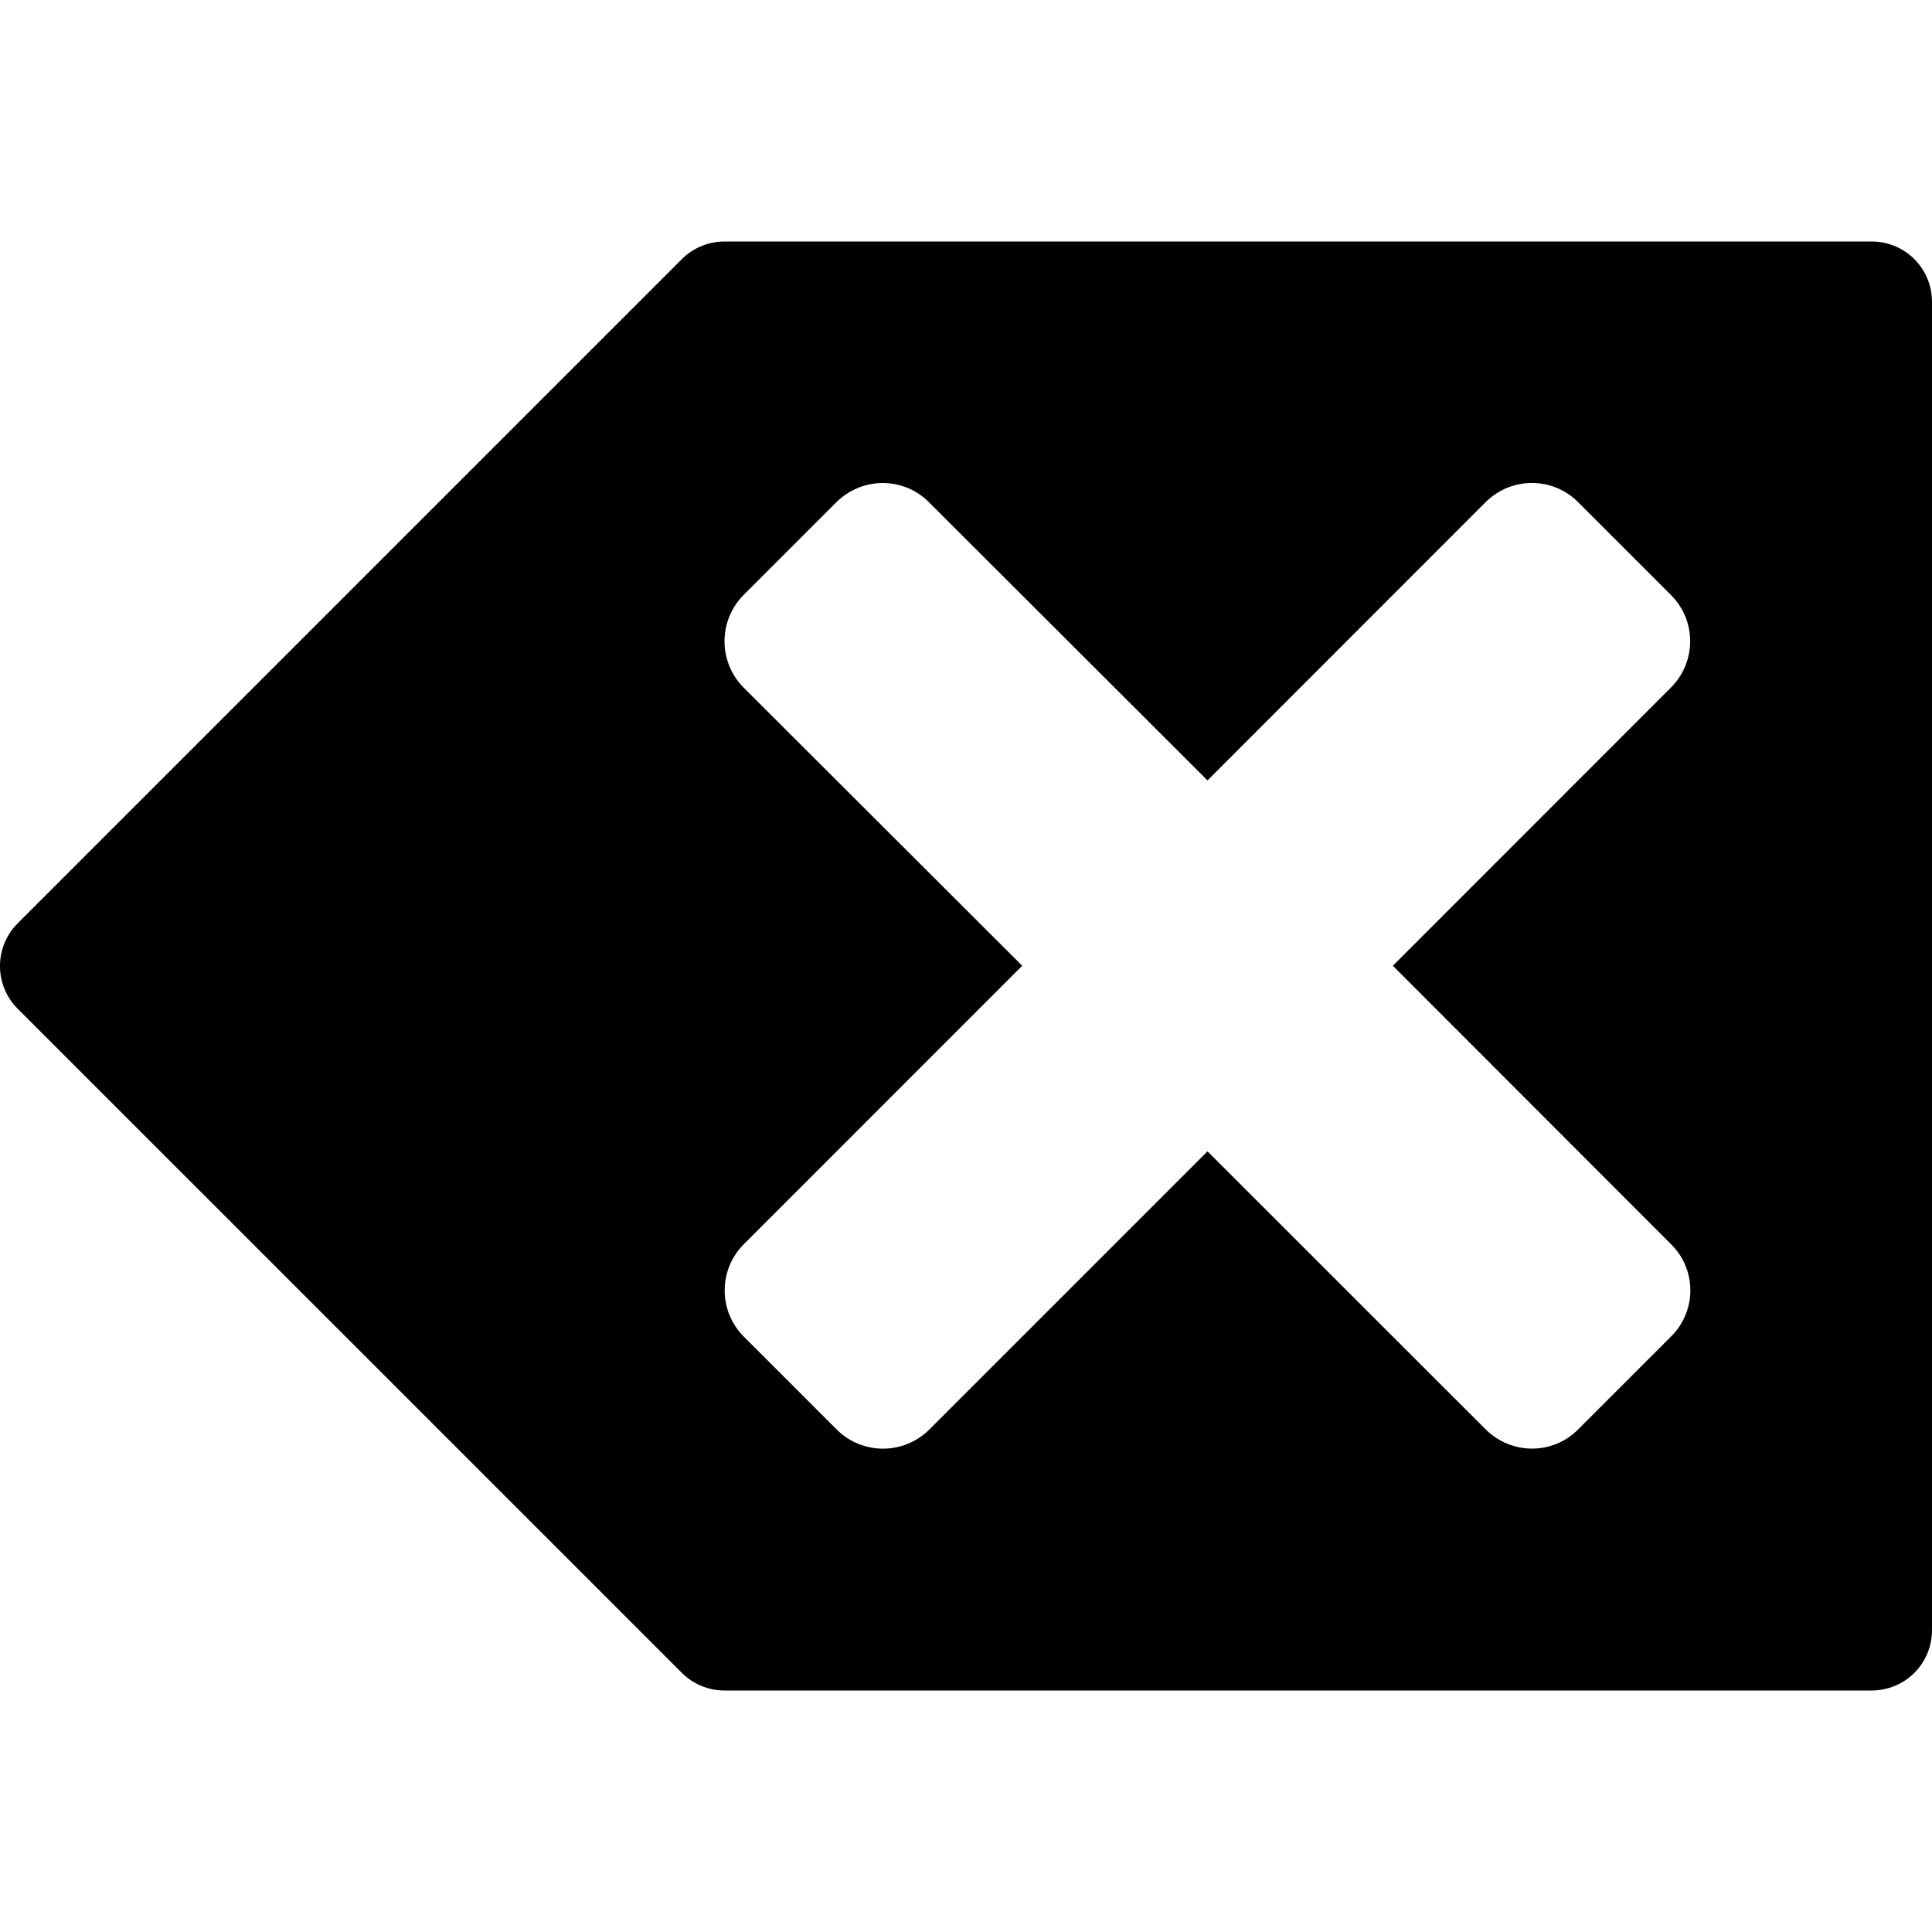 <?xml version="1.0" encoding="utf-8"?>
<!-- Generator: Adobe Illustrator 15.1.0, SVG Export Plug-In  -->
<!DOCTYPE svg PUBLIC "-//W3C//DTD SVG 1.1//EN" "http://www.w3.org/Graphics/SVG/1.1/DTD/svg11.dtd">
<svg version="1.1"
	 xmlns="http://www.w3.org/2000/svg" xmlns:xlink="http://www.w3.org/1999/xlink" xmlns:a="http://ns.adobe.com/AdobeSVGViewerExtensions/3.0/"
	 x="0px" y="0px" width="32px" height="32px" viewBox="0 -4 32 32" overflow="visible" enable-background="new 0 -4 32 32"
	 xml:space="preserve">
<defs>
</defs>
<path id="delete_1_" d="M31,0H12c-0.266,0-0.52,0.105-0.707,0.293l-11,11c-0.391,0.391-0.391,1.024,0,1.415l11,10.999
	C11.48,23.895,11.734,24,12,24h19c0.555,0,1-0.447,1-1V1C32,0.447,31.555,0,31,0z M27.676,18.139l-1.535,1.535
	c-0.422,0.426-1.105,0.426-1.535,0L20,15.07l-4.605,4.605c-0.426,0.426-1.113,0.426-1.539,0l-1.535-1.535
	c-0.426-0.426-0.422-1.111,0-1.533l4.61-4.611l-4.614-4.607c-0.422-0.424-0.422-1.111,0-1.535l1.535-1.535
	c0.43-0.426,1.113-0.424,1.535,0L20,8.926l4.605-4.607c0.426-0.426,1.113-0.426,1.535,0l1.535,1.535
	c0.426,0.424,0.426,1.109,0,1.535l-4.605,4.607l4.605,4.609C28.105,17.027,28.105,17.715,27.676,18.139z"/>
</svg>
